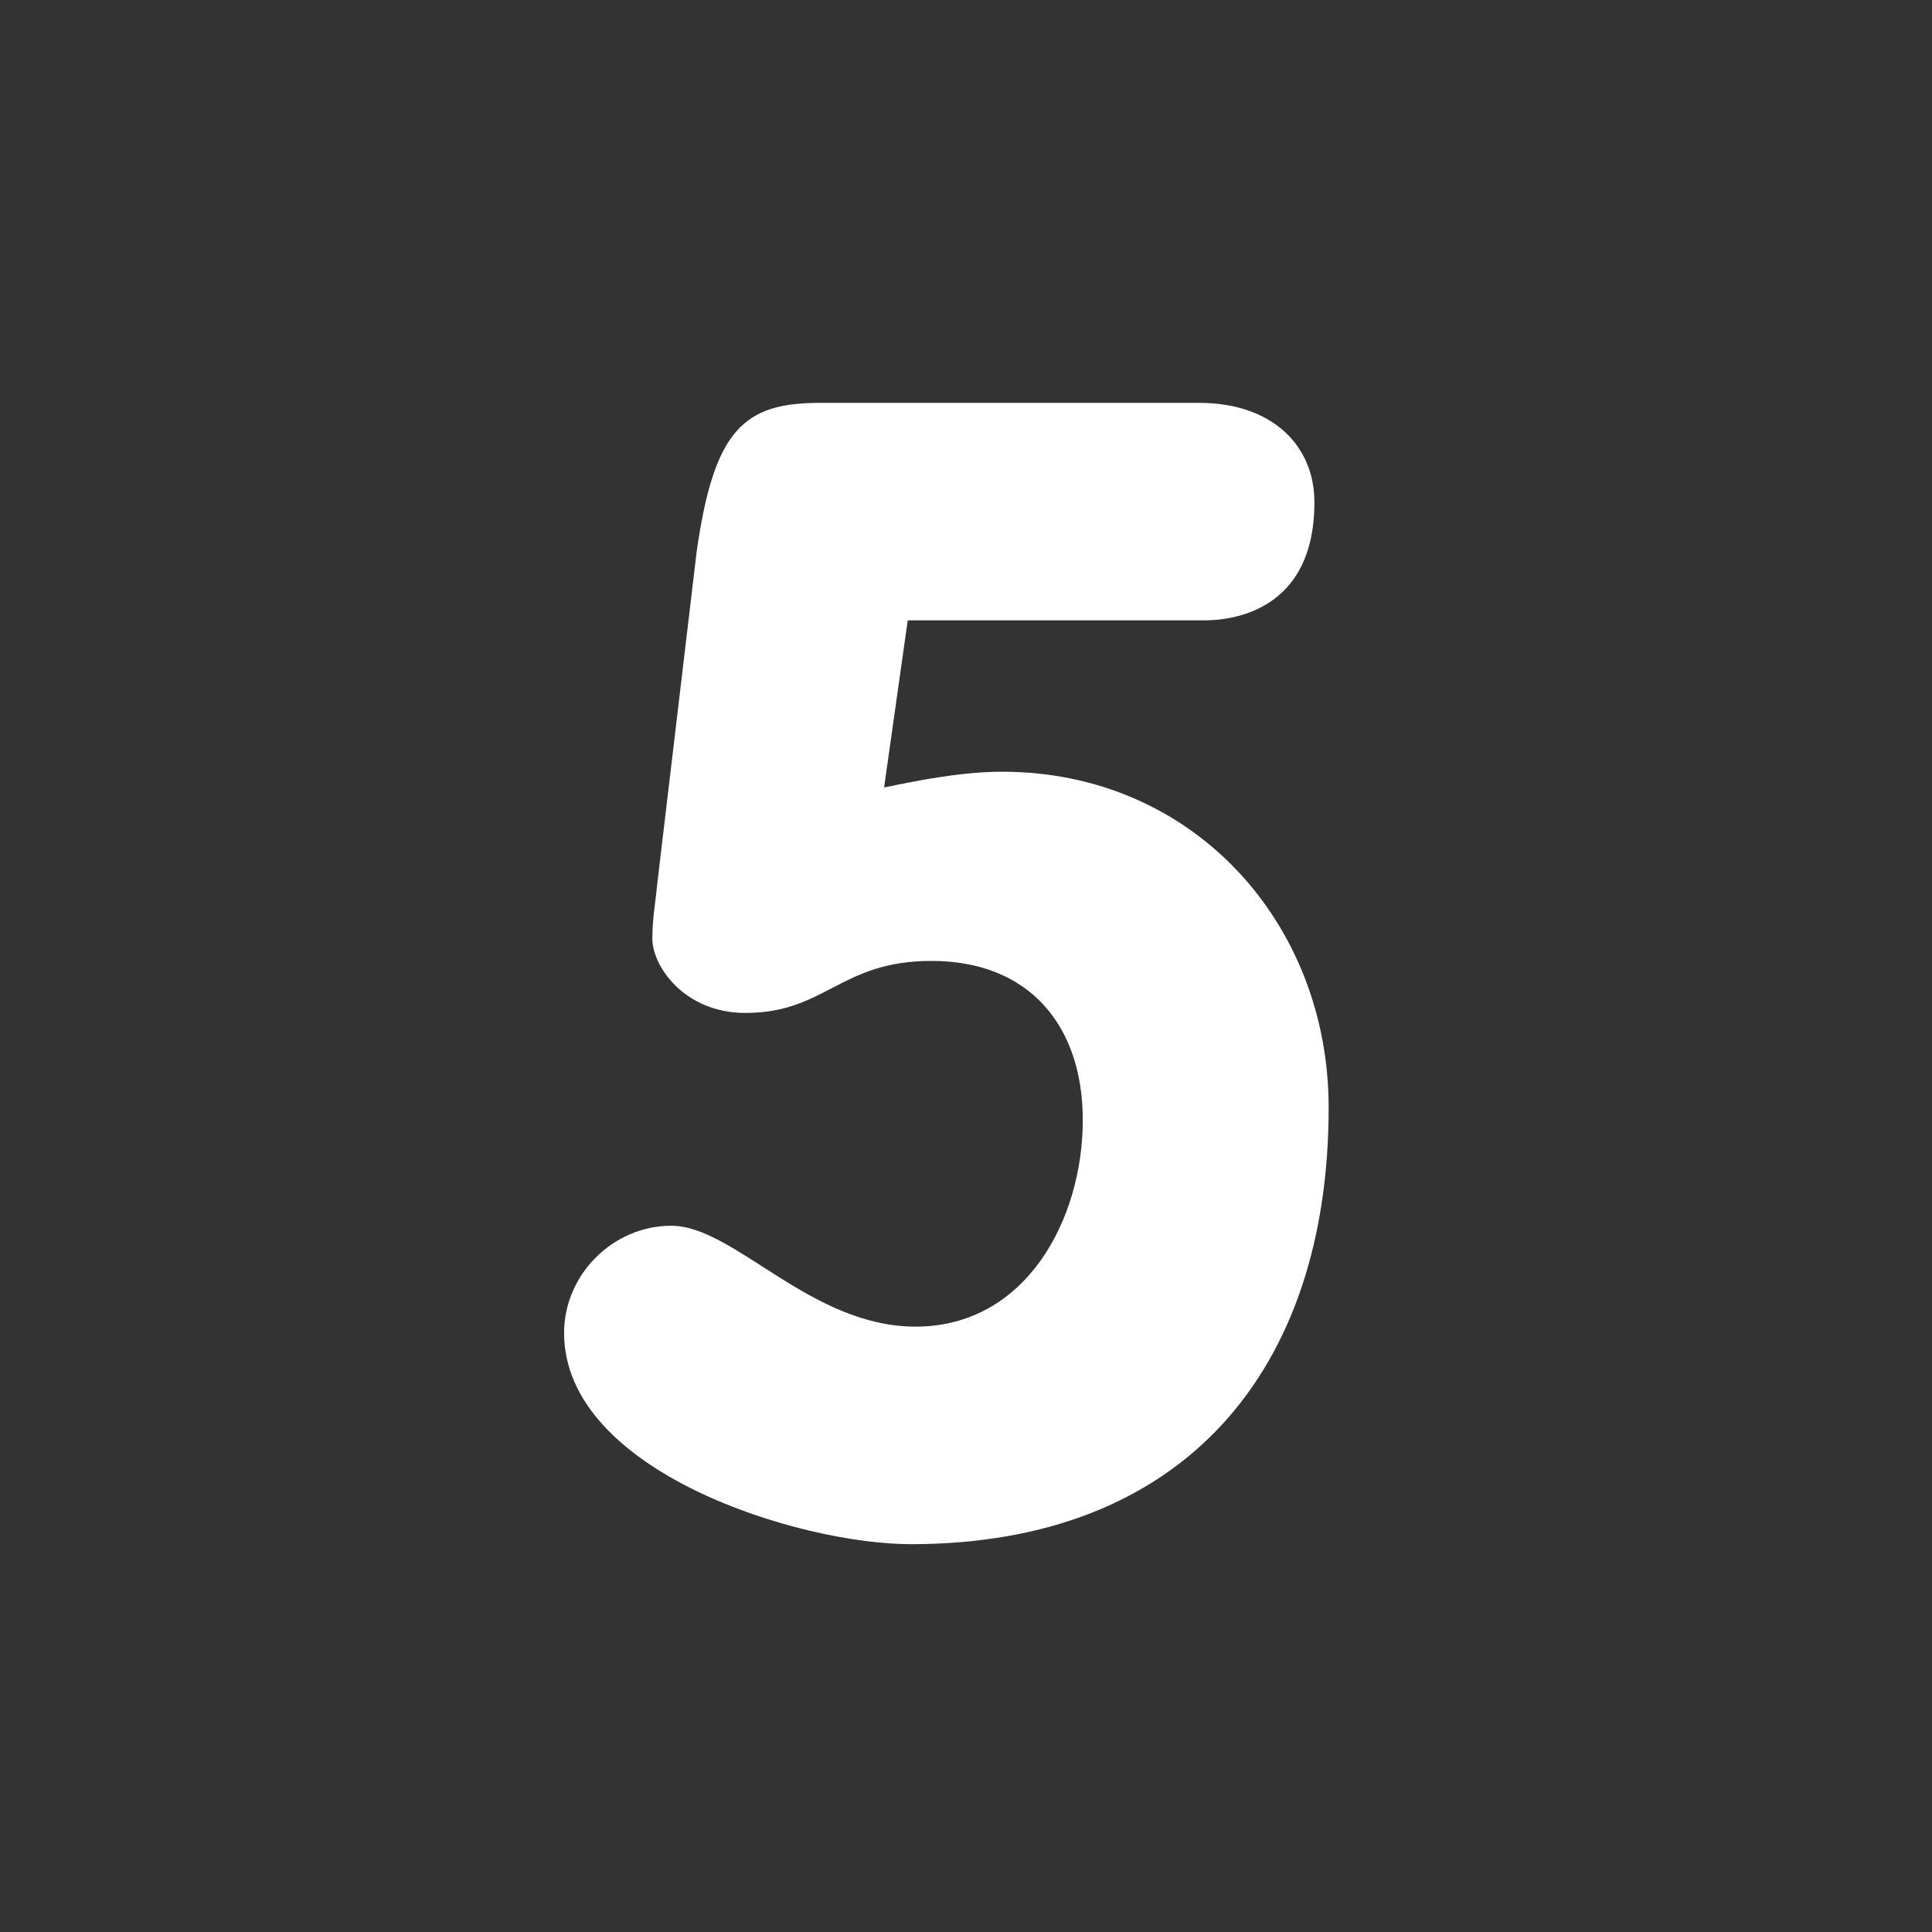 <?xml version="1.0" encoding="UTF-8" standalone="no"?><svg xmlns:dc="http://purl.org/dc/elements/1.1/" xmlns:cc="http://creativecommons.org/ns#" xmlns:rdf="http://www.w3.org/1999/02/22-rdf-syntax-ns#" xmlns:svg="http://www.w3.org/2000/svg" xmlns="http://www.w3.org/2000/svg" viewBox="0 0 47.5 47.5" style="enable-background:new 0 0 47.5 47.5;" xml:space="preserve" version="1.1" id="svg2"><rect x="0" y="0" width="47.5" height="47.5" fill="#333333" stroke="none"/><g transform="matrix(1.25,0,0,-1.25,0,47.5)" id="g10"><g id="g12"><g clip-path="url(#clipPath16)" id="g14"><g transform="translate(17.389,22.511)" id="g24"><path id="path26" style="fill:#ffffff;fill-opacity:1;fill-rule:nonzero;stroke:none" d="m 0,0 c 0.744,0.155 1.551,0.31 2.326,0.31 3.752,0 6.418,-2.977 6.418,-6.604 0,-5.178 -2.852,-8.589 -8.217,-8.589 -2.201,0 -6.821,1.427 -6.821,4.155 0,1.147 0.961,2.108 2.108,2.108 1.241,0 2.729,-1.984 4.806,-1.984 2.171,0 3.288,2.109 3.288,4.062 0,1.86 -1.055,3.131 -2.977,3.131 -1.799,0 -2.078,-1.023 -3.66,-1.023 -1.209,0 -1.829,0.93 -1.829,1.457 0,0.404 0.062,0.713 0.093,1.055 l 0.776,6.542 c 0.34,2.418 0.93,2.945 2.418,2.945 l 7.472,0 c 1.427,0 2.263,-0.836 2.263,-1.953 0,-2.139 -1.611,-2.325 -2.17,-2.325 l -5.829,0 L 0,0 Z"/></g></g></g></g></svg>
